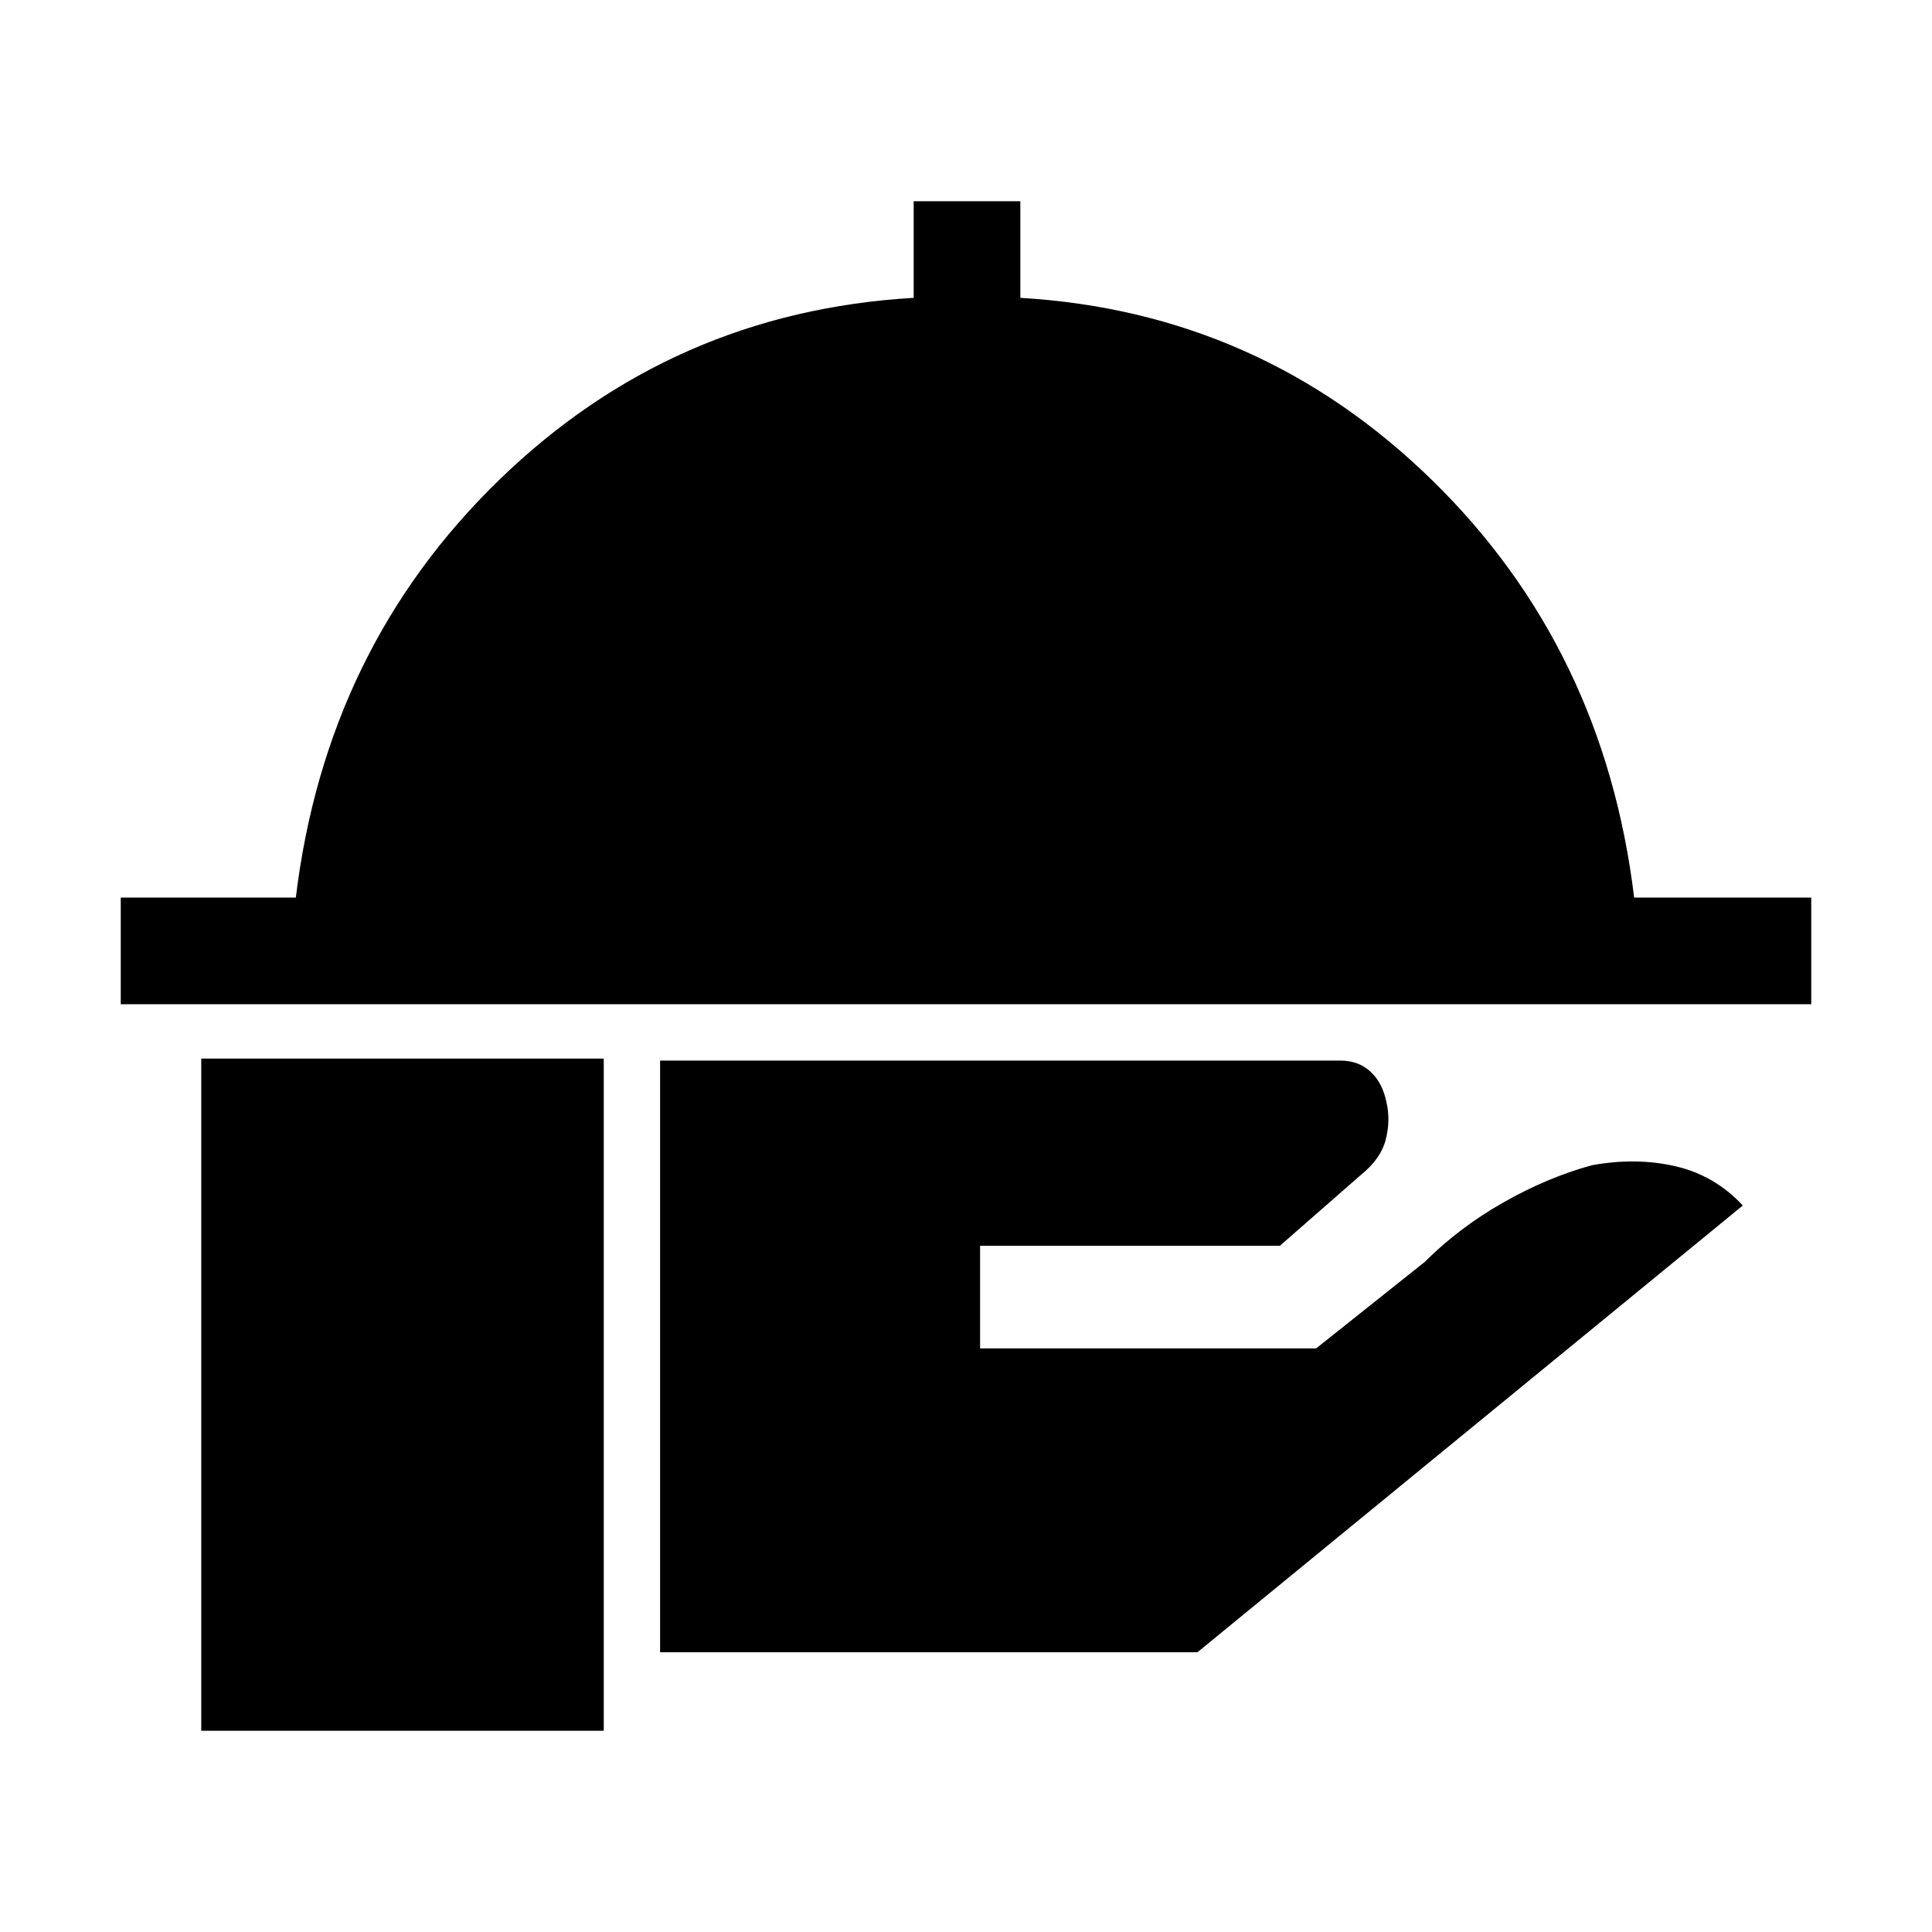 <svg xmlns="http://www.w3.org/2000/svg" height="24" viewBox="0 -960 960 960" width="24"><path d="M60-461v-53h87q15-124 101-207.5T454-812v-48h53v48q119 7 204.5 90.5T812-514h88v53H60Zm268 322v-294h338q9 0 15 5.5t8 15.5q2 9-.5 18.5T676-376l-40 35H487v51h167l54-43q17-17 39-29.5t44-18.5q22-4 41.5.5T866-361L595-139H328Zm-228 39v-334h200v334H100Z"/></svg>